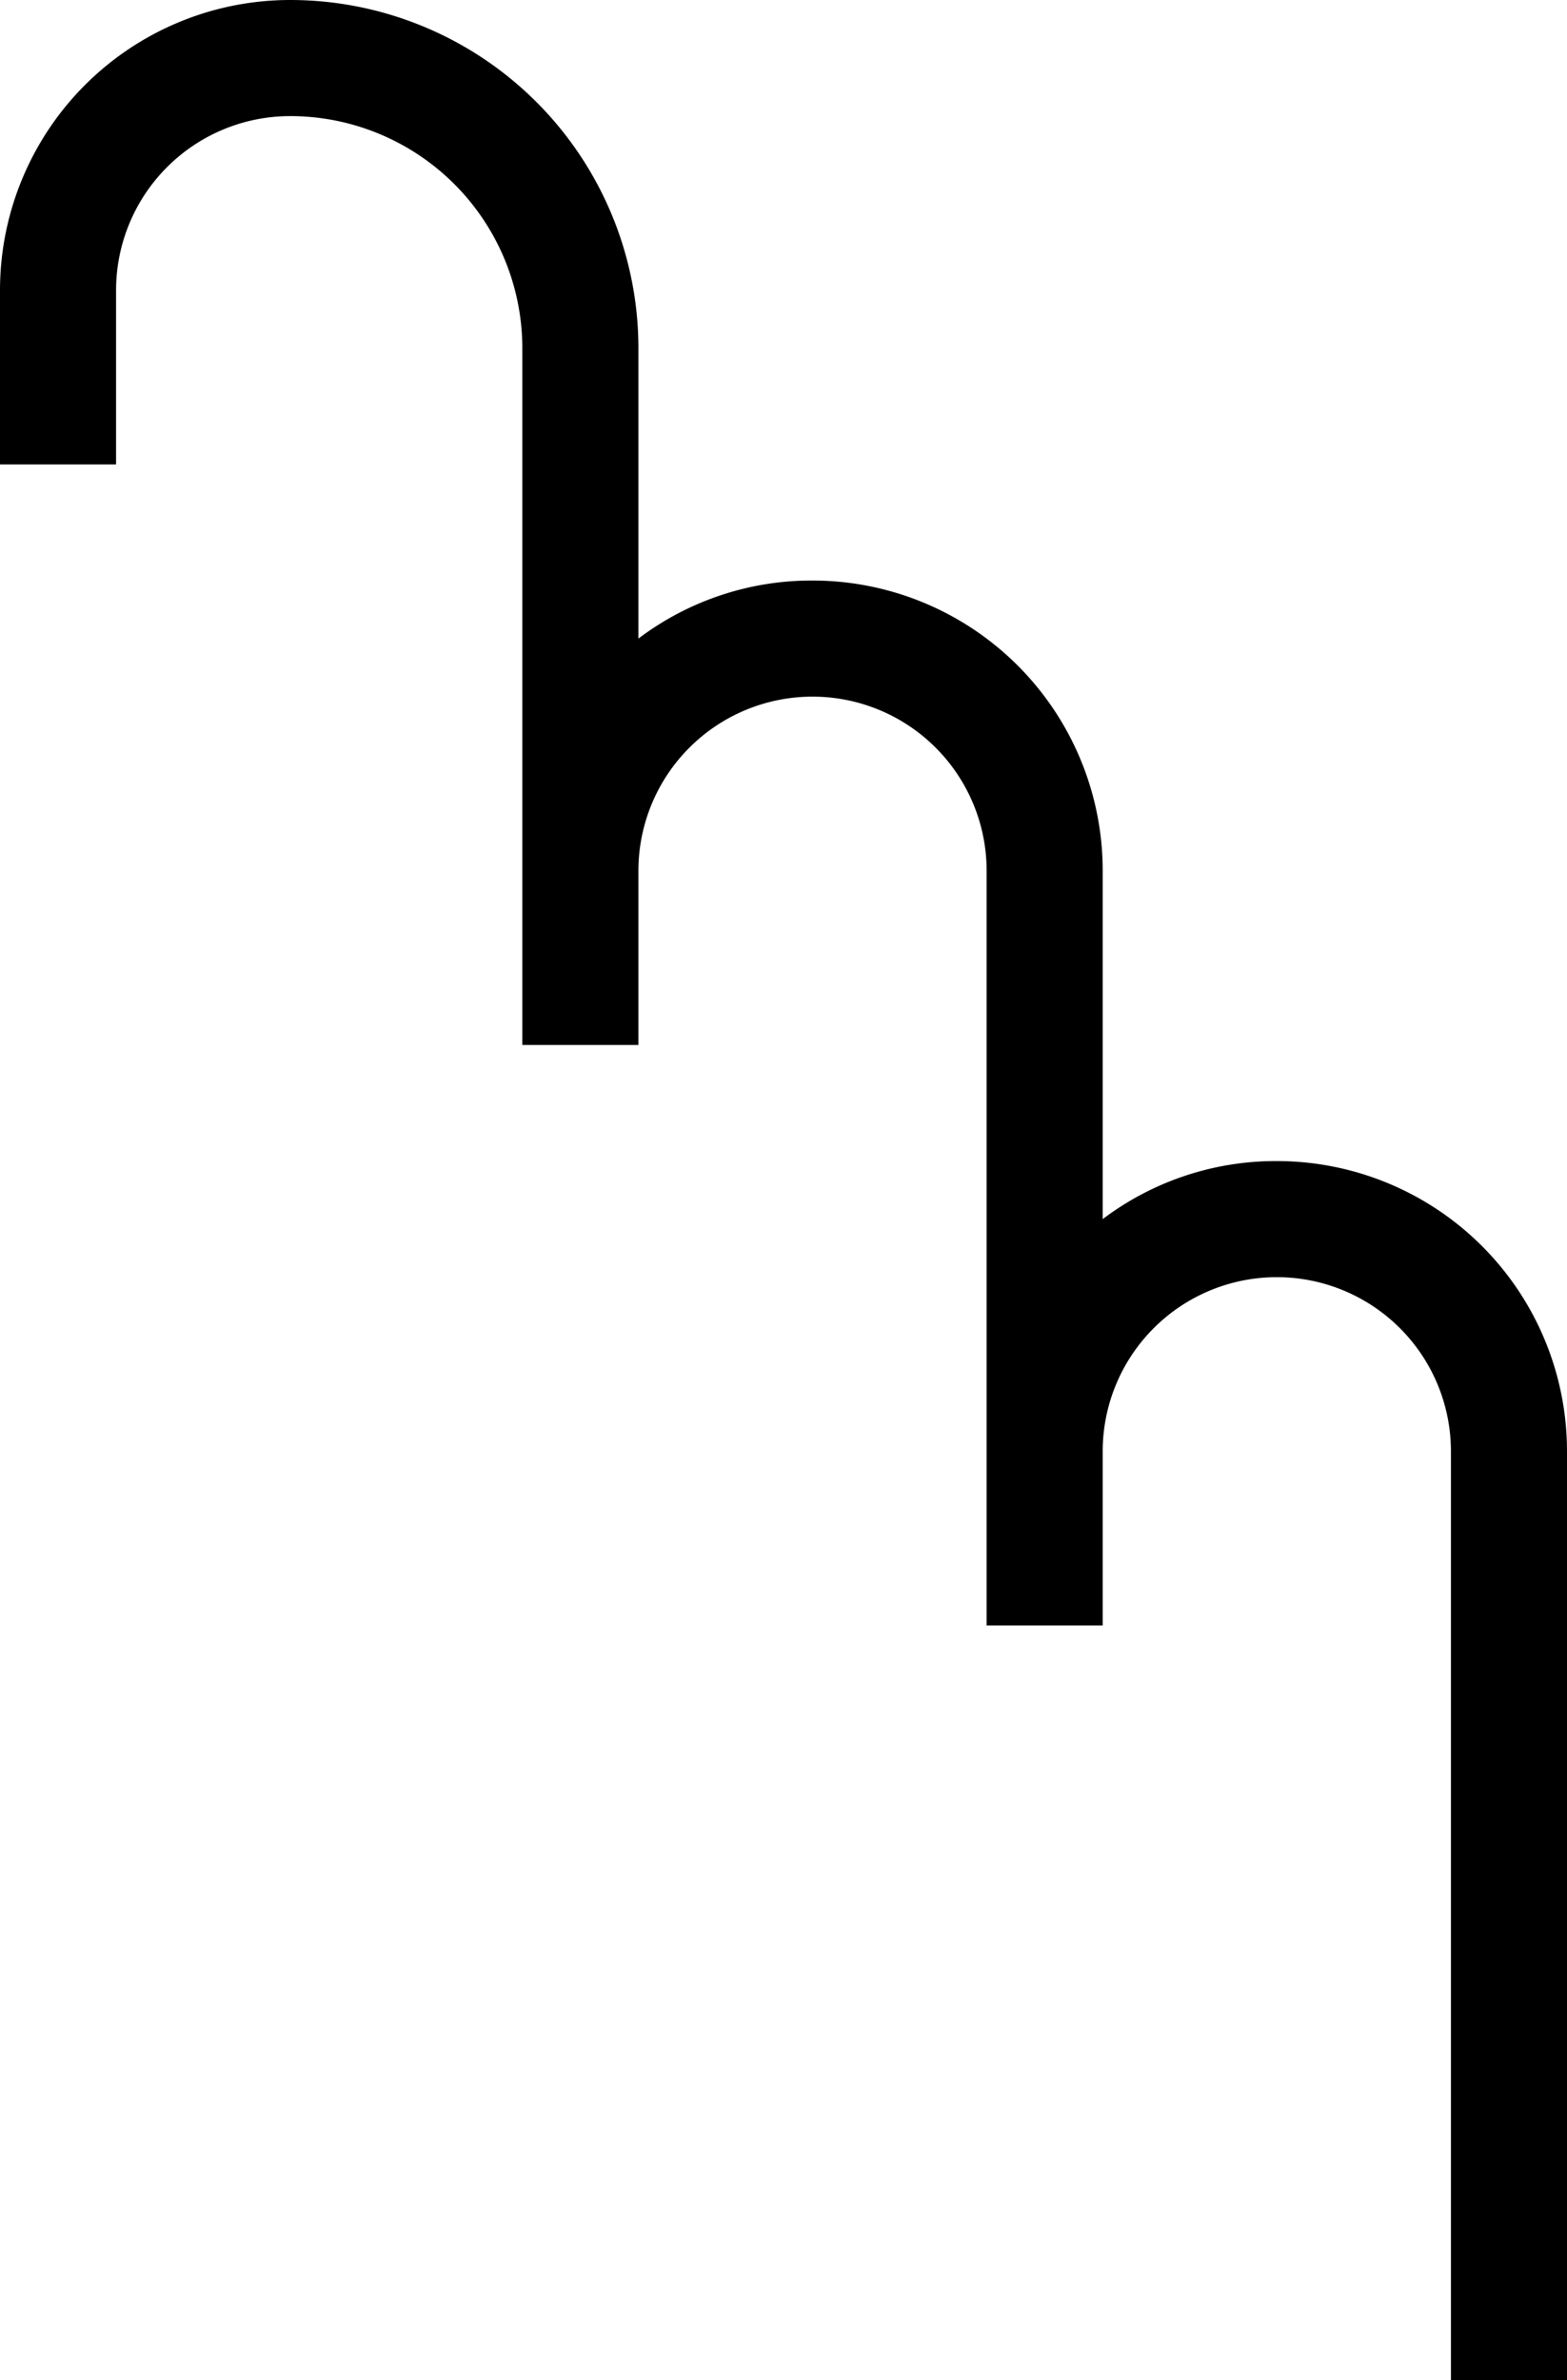 <svg xmlns="http://www.w3.org/2000/svg" version="1.0" width="27" height="41"><path d="M5 0a5 5 0 0 0-5 5v3h2V5a3 3 0 0 1 3-3 4 4 0 0 1 4 4v12h2v-3a3 3 0 0 1 6 0v13h2v-3a3 3 0 0 1 6 0v16h2V25a5 5 0 0 0-5-5 4.946 4.946 0 0 0-3 1v-6a5 5 0 0 0-5-5 4.946 4.946 0 0 0-3 1V6a6 6 0 0 0-6-6z"/></svg>
